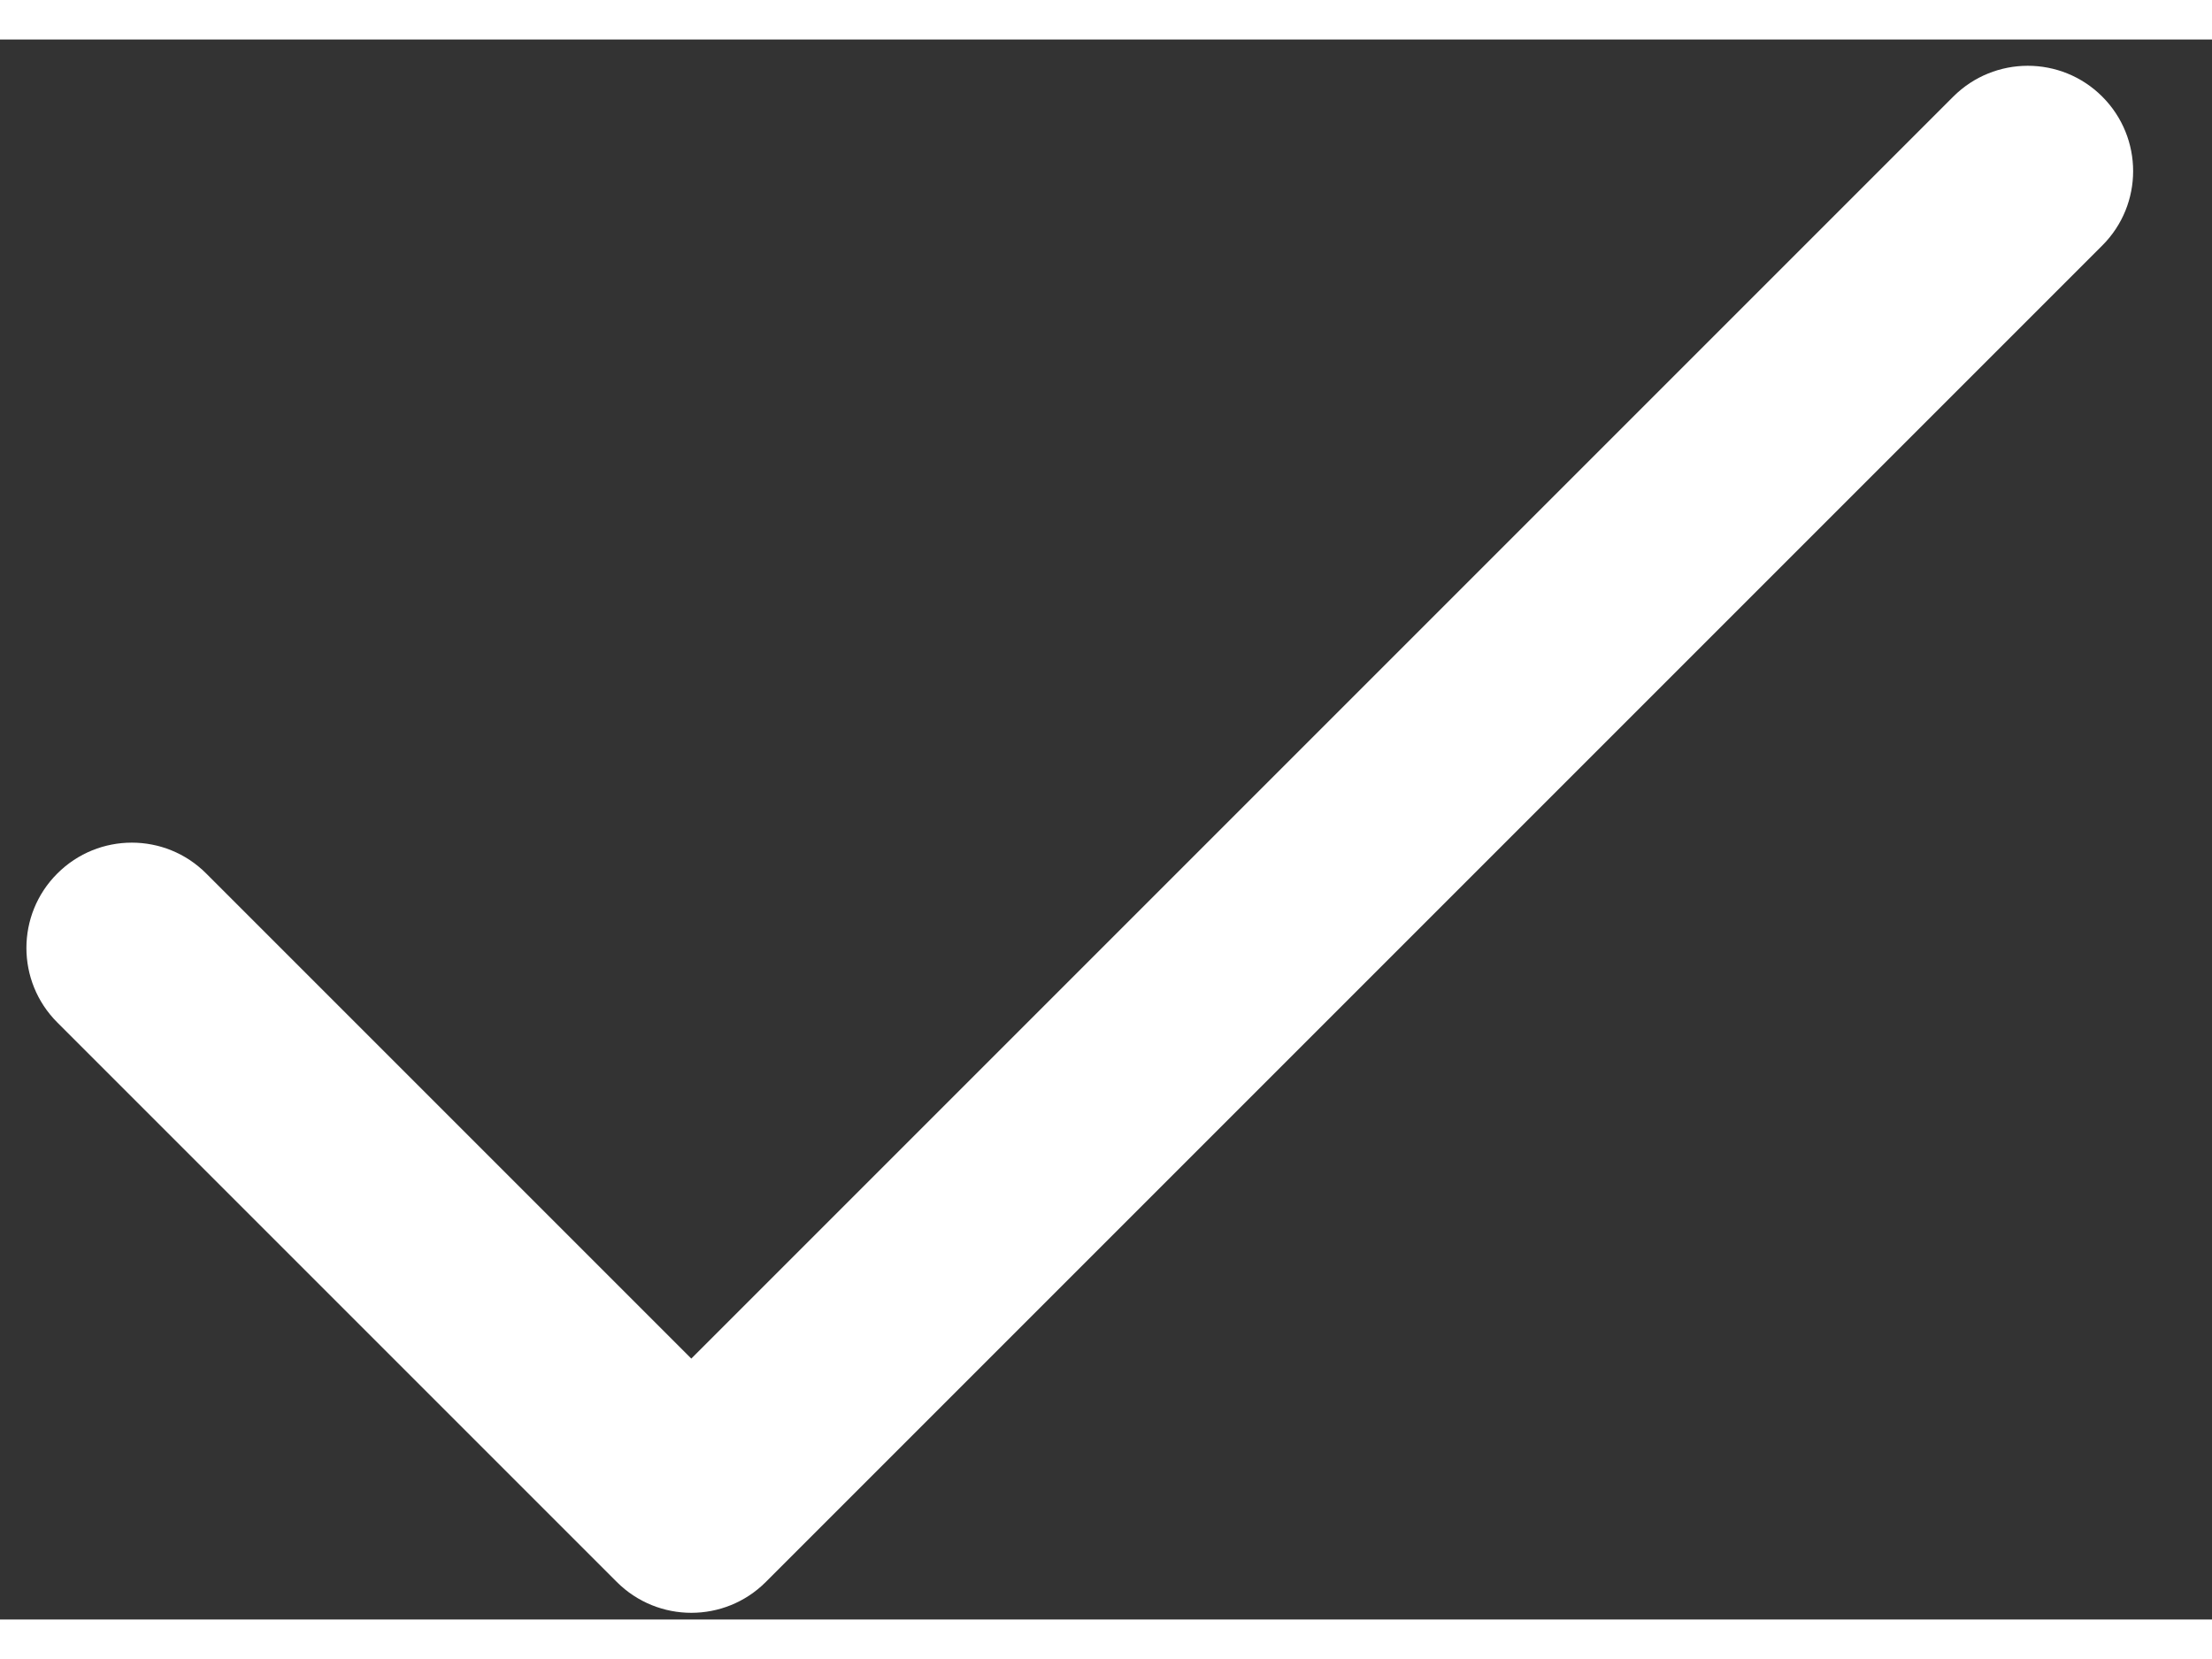 <svg width="20" height="15" viewBox="0 0 21 15" fill="none" xmlns="http://www.w3.org/2000/svg">
<rect x="0" y="0" width="21" height="15" fill="#333333" stroke="none"/>
<path d="M19.958 0.542C19.568 0.152 18.935 0.152 18.544 0.542L6.563 12.523L1.958 7.918C1.568 7.527 0.935 7.527 0.544 7.918C0.153 8.308 0.153 8.941 0.544 9.332L5.856 14.644C6.247 15.034 6.88 15.034 7.27 14.644L19.958 1.956C20.349 1.566 20.349 0.933 19.958 0.542Z" fill="white"/>
</svg>
